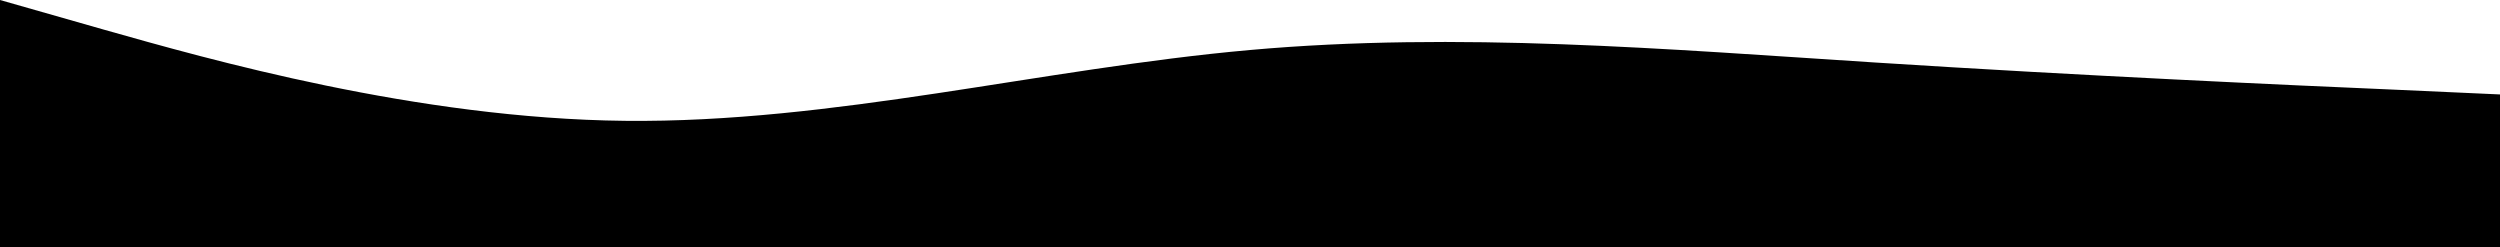 <svg xmlns="http://www.w3.org/2000/svg" viewBox="0 512 900 89" width="900" height="89">
  <path d="M0 512L37.5 522.7C75 533.3 150 554.7 225 555.5C300 556.3 375 536.7 450 530C525 523.3 600 529.7 675 534.5C750 539.3 825 542.7 862.5 544.3L900 546V601H0Z" fill="#000000" stroke-linecap="round" stroke-linejoin="miter"/>
</svg>
